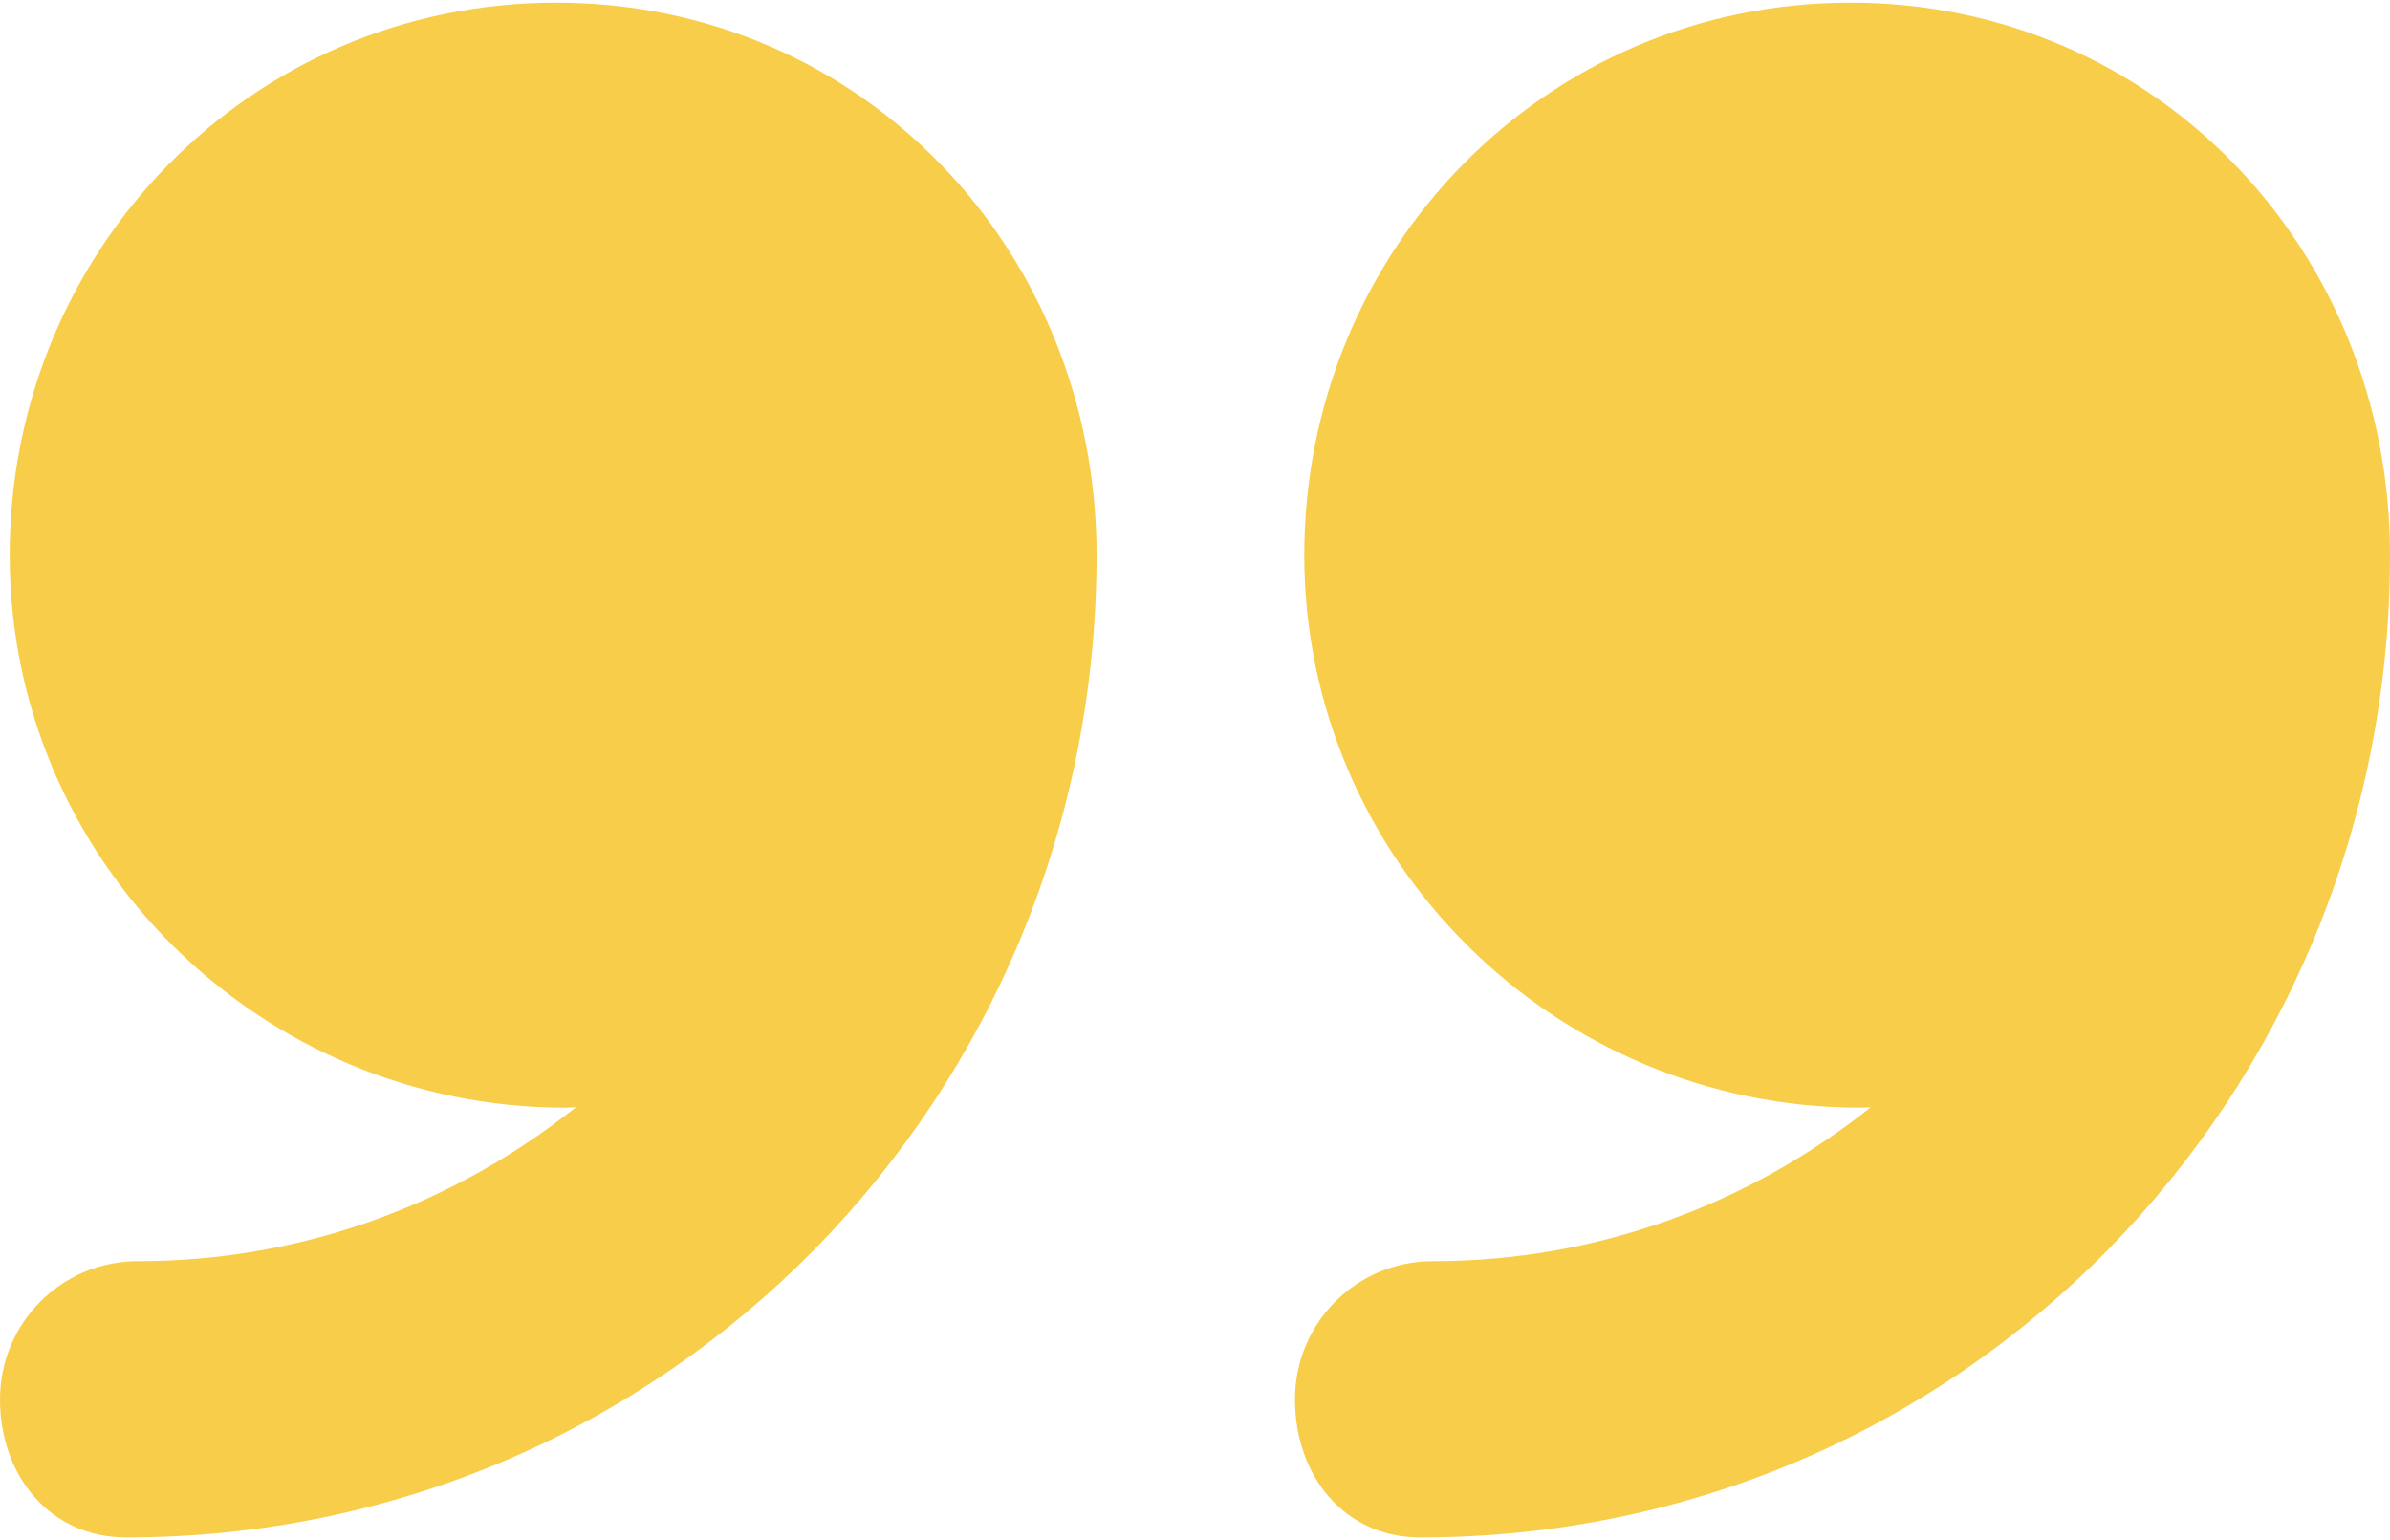 <svg width="90" height="58" viewBox="0 0 90 58" fill="none" xmlns="http://www.w3.org/2000/svg">
<path d="M69.679 0.1C58.188 0.1 49.115 9.417 49.115 20.908C49.115 32.399 58.553 41.715 70.044 41.715C70.159 41.715 70.332 41.7 70.447 41.698C65.903 45.316 60.197 47.496 53.951 47.496C51.077 47.496 48.765 49.826 48.765 52.698C48.765 55.569 50.614 57.9 53.487 57.9C73.884 57.898 90 41.304 90 20.908C90 20.904 90 20.9 90 20.894C90 9.409 81.166 0.1 69.679 0.1Z" fill="#F8CD49"/>
<path d="M20.943 0.1C9.452 0.1 0.364 9.417 0.364 20.908C0.364 32.399 9.793 41.715 21.286 41.715C21.401 41.715 21.571 41.7 21.686 41.698C17.142 45.316 11.434 47.496 5.188 47.496C2.314 47.496 -0 49.826 -0 52.698C-0 55.569 1.878 57.9 4.751 57.9C25.148 57.898 41.293 41.304 41.293 20.908C41.293 20.904 41.293 20.9 41.293 20.894C41.293 9.409 32.43 0.1 20.943 0.1Z" fill="#F8CD49"/>
</svg>
